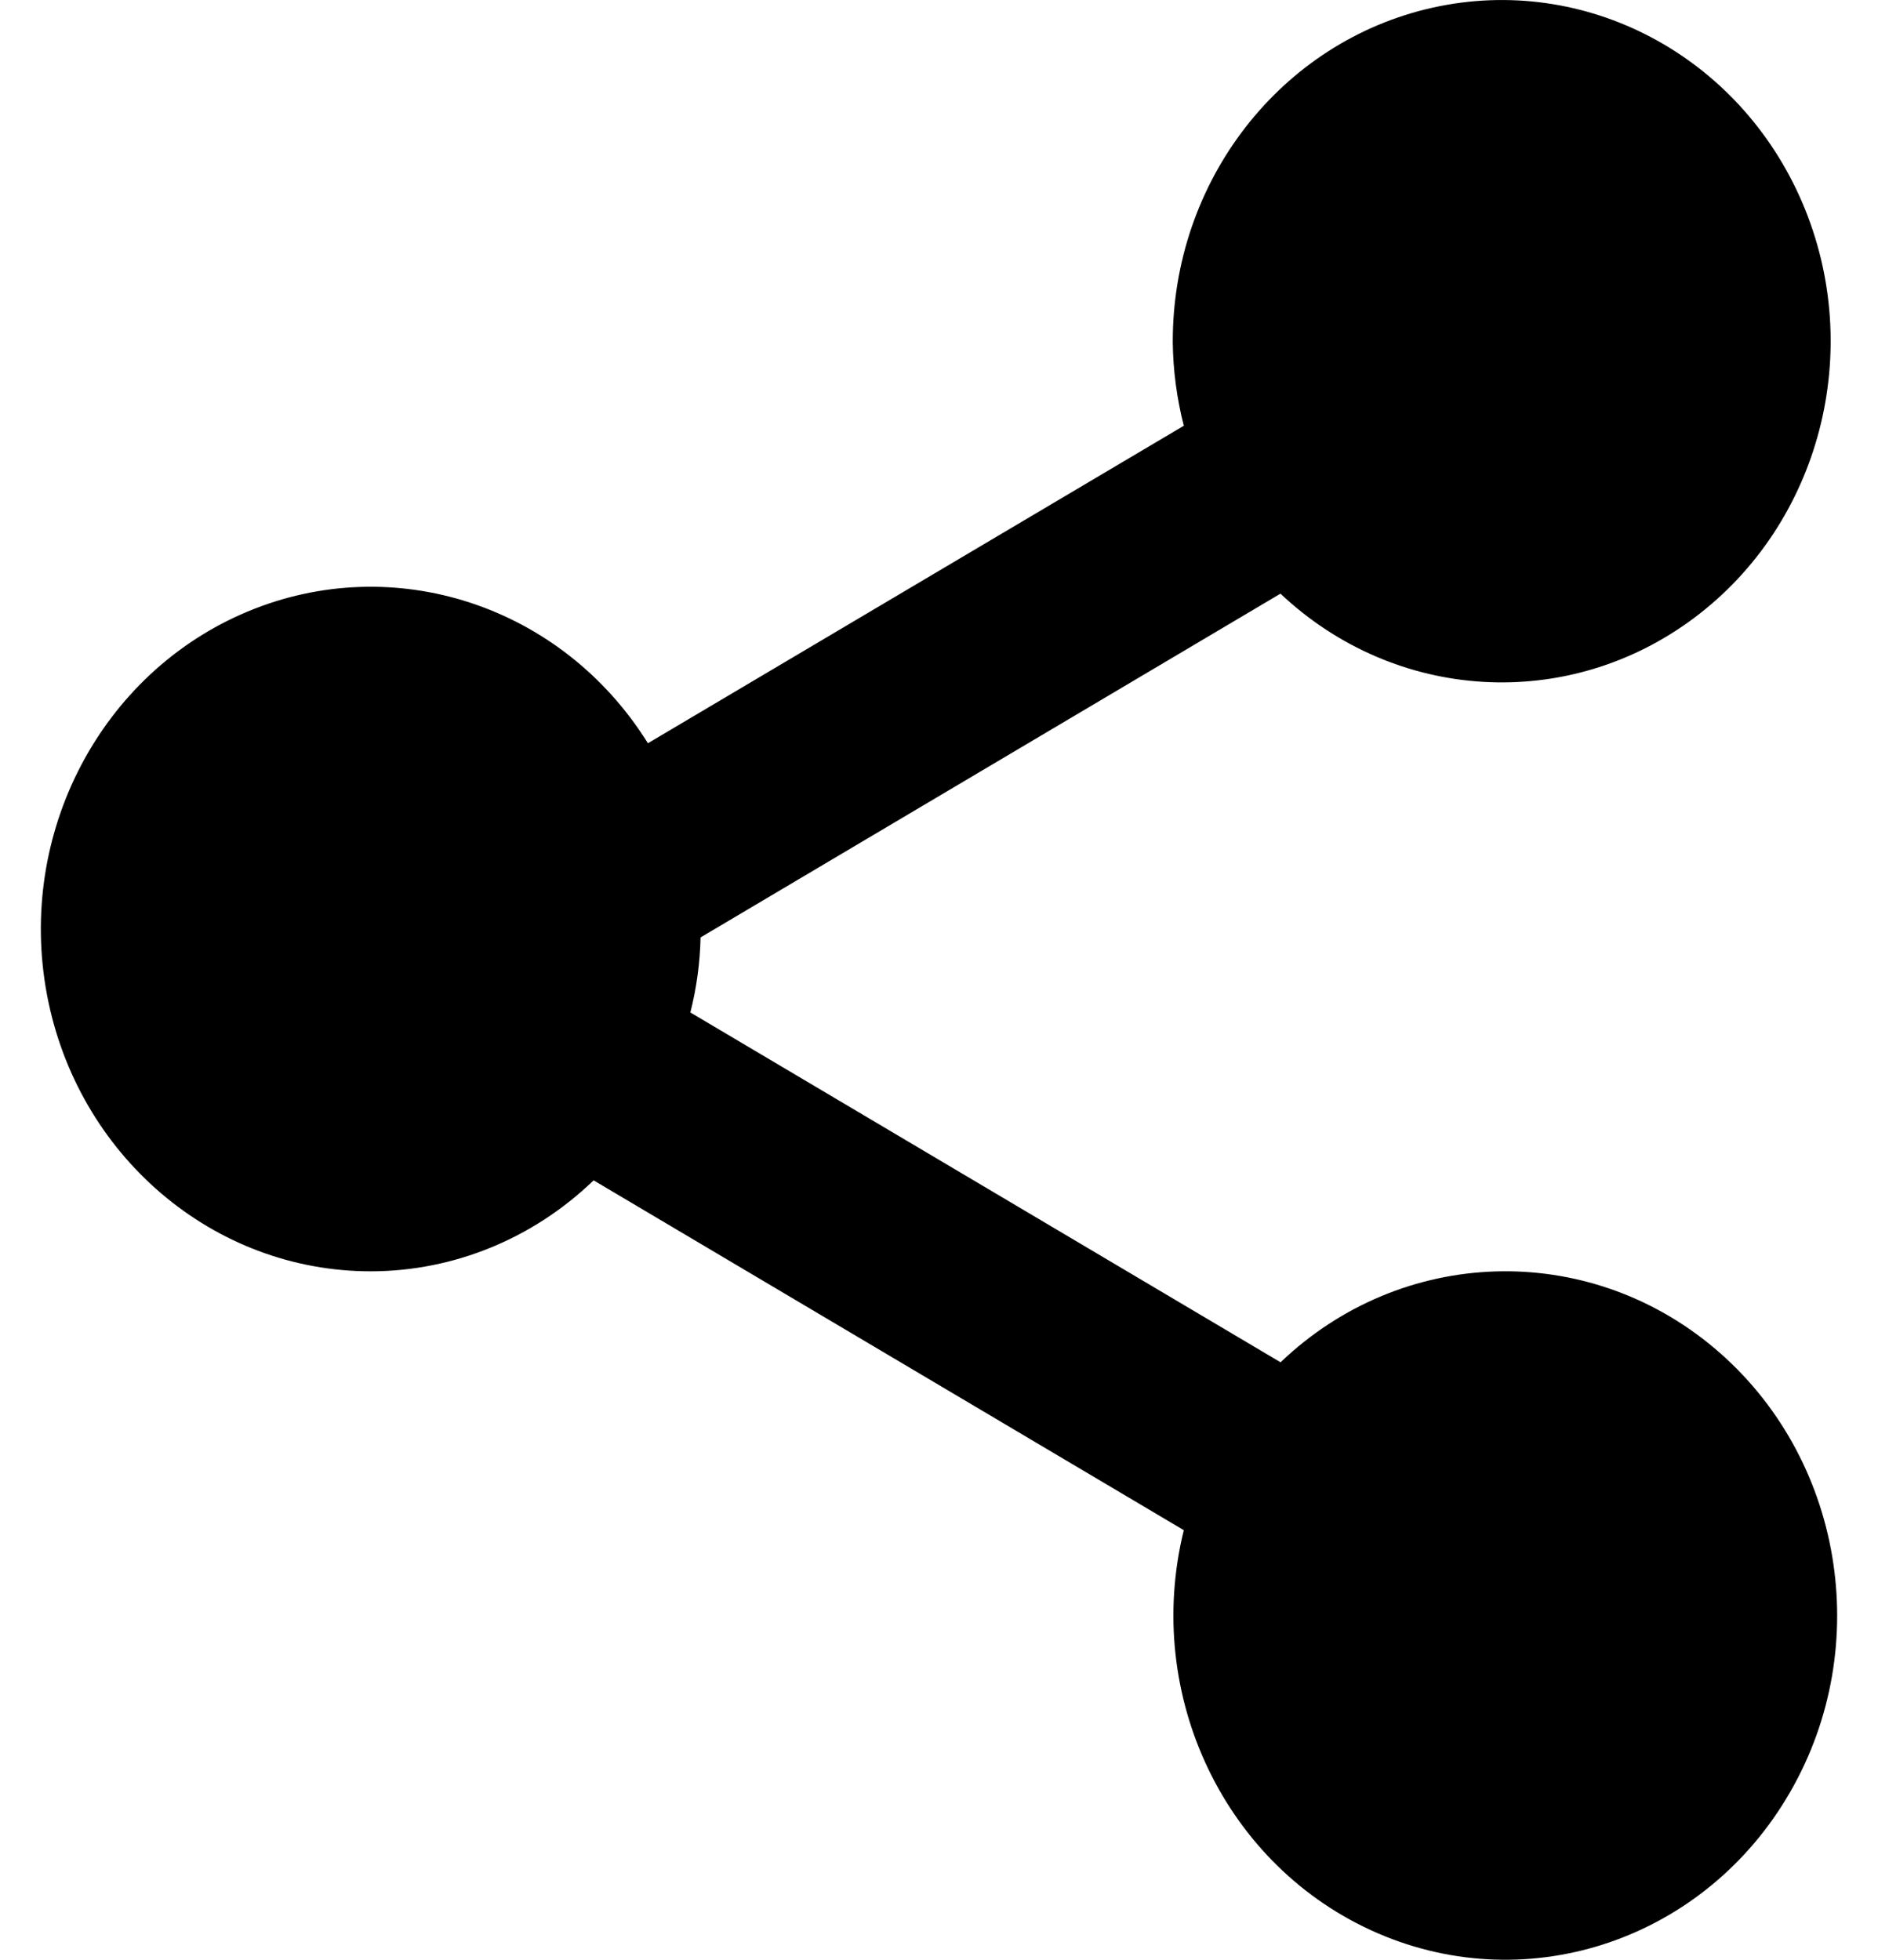 <svg width="23" height="24" viewBox="0 0 23 24" fill="none" xmlns="http://www.w3.org/2000/svg">
<path d="M4.549 15.569C5.559 15.566 6.53 15.168 7.27 14.455L14.498 18.739C13.998 20.768 15.009 22.87 16.873 23.675C18.737 24.481 20.889 23.744 21.924 21.946C22.96 20.149 22.566 17.835 21 16.513C19.433 15.192 17.168 15.264 15.683 16.683L8.455 12.399C8.531 12.099 8.573 11.79 8.58 11.48L15.682 7.27C17.091 8.599 19.206 8.723 20.75 7.566C22.295 6.409 22.846 4.288 22.073 2.482C21.299 0.676 19.412 -0.32 17.549 0.093C15.686 0.506 14.357 2.217 14.363 4.193C14.367 4.538 14.413 4.881 14.498 5.214L7.935 9.102C6.884 7.416 4.827 6.739 3.031 7.49C1.235 8.241 0.205 10.208 0.575 12.18C0.946 14.151 2.612 15.573 4.549 15.569Z" fill="black"/>
</svg>
